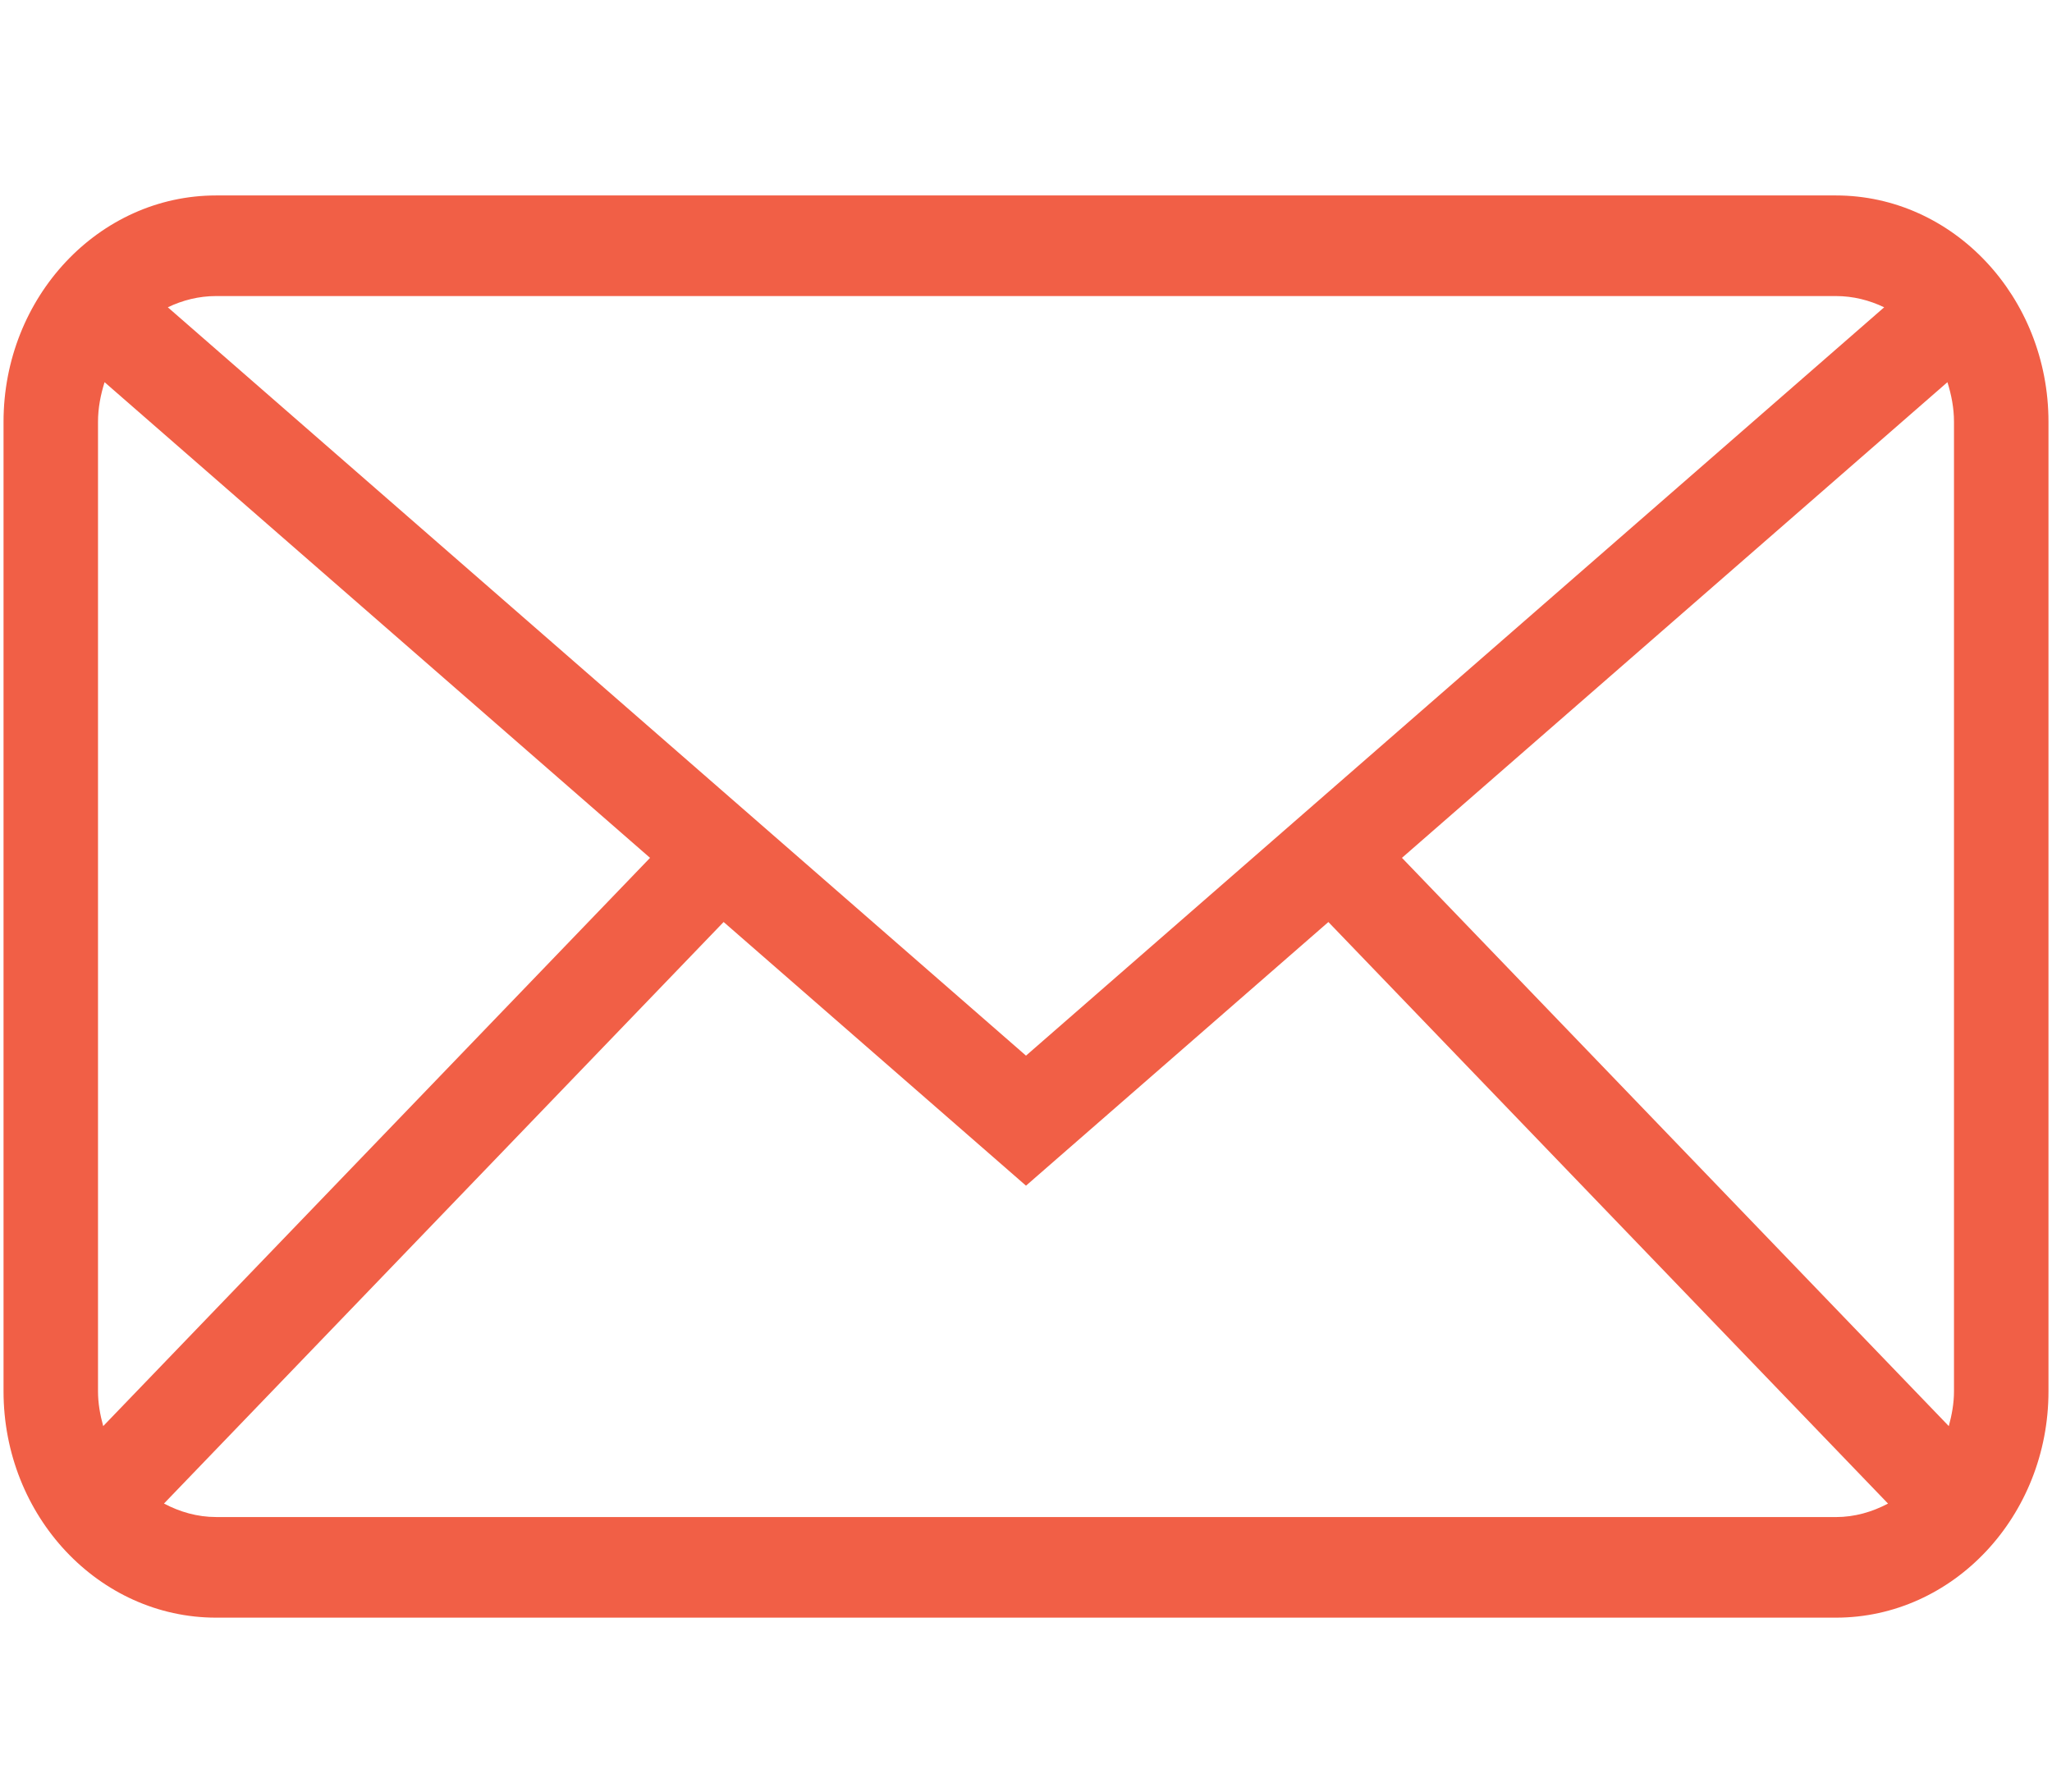 <?xml version="1.0" encoding="utf-8"?>
<!-- Generator: Adobe Illustrator 16.0.2, SVG Export Plug-In . SVG Version: 6.00 Build 0)  -->
<!DOCTYPE svg PUBLIC "-//W3C//DTD SVG 1.1//EN" "http://www.w3.org/Graphics/SVG/1.1/DTD/svg11.dtd">
<svg version="1.1" id="Layer_1" xmlns:x="http://ns.adobe.com/Extensibility/1.0/" xmlns:i="http://ns.adobe.com/AdobeIllustrator/10.0/" xmlns:graph="http://ns.adobe.com/Graphs/1.0/"
	 xmlns="http://www.w3.org/2000/svg" xmlns:xlink="http://www.w3.org/1999/xlink" xmlns:a="http://ns.adobe.com/AdobeSVGViewerExtensions/3.0/"
	 x="0px" y="0px" width="126px" height="110px" viewBox="0 0 126 110" enable-background="new 0 0 126 110" xml:space="preserve">
<path fill="#F15F46" d="M13.27,93.141c-1.155,0-2.231-0.315-3.201-0.828l34.364-35.705L63,72.797l18.567-16.188l34.364,35.706
	c-0.971,0.513-2.047,0.828-3.2,0.828H13.27V93.141z M6.337,87.559c-0.187-0.684-0.319-1.391-0.319-2.14v-59.52
	c0-0.856,0.162-1.664,0.403-2.434L39.915,52.67L6.337,87.559z M112.731,18.177c1.057,0,2.056,0.255,2.964,0.69L63,64.813
	L10.305,18.867c0.907-0.435,1.905-0.69,2.965-0.69H112.731z M86.085,52.669l33.494-29.204c0.241,0.77,0.403,1.577,0.403,2.433
	v59.521c0,0.747-0.133,1.454-0.319,2.14L86.085,52.669z M112.731,12H13.27C6.071,12,0.217,18.234,0.217,25.899V85.42
	c0,7.664,5.854,13.899,13.053,13.899h99.462c7.196,0,13.052-6.235,13.052-13.899V25.899C125.783,18.234,119.928,12,112.731,12"/>
</svg>
